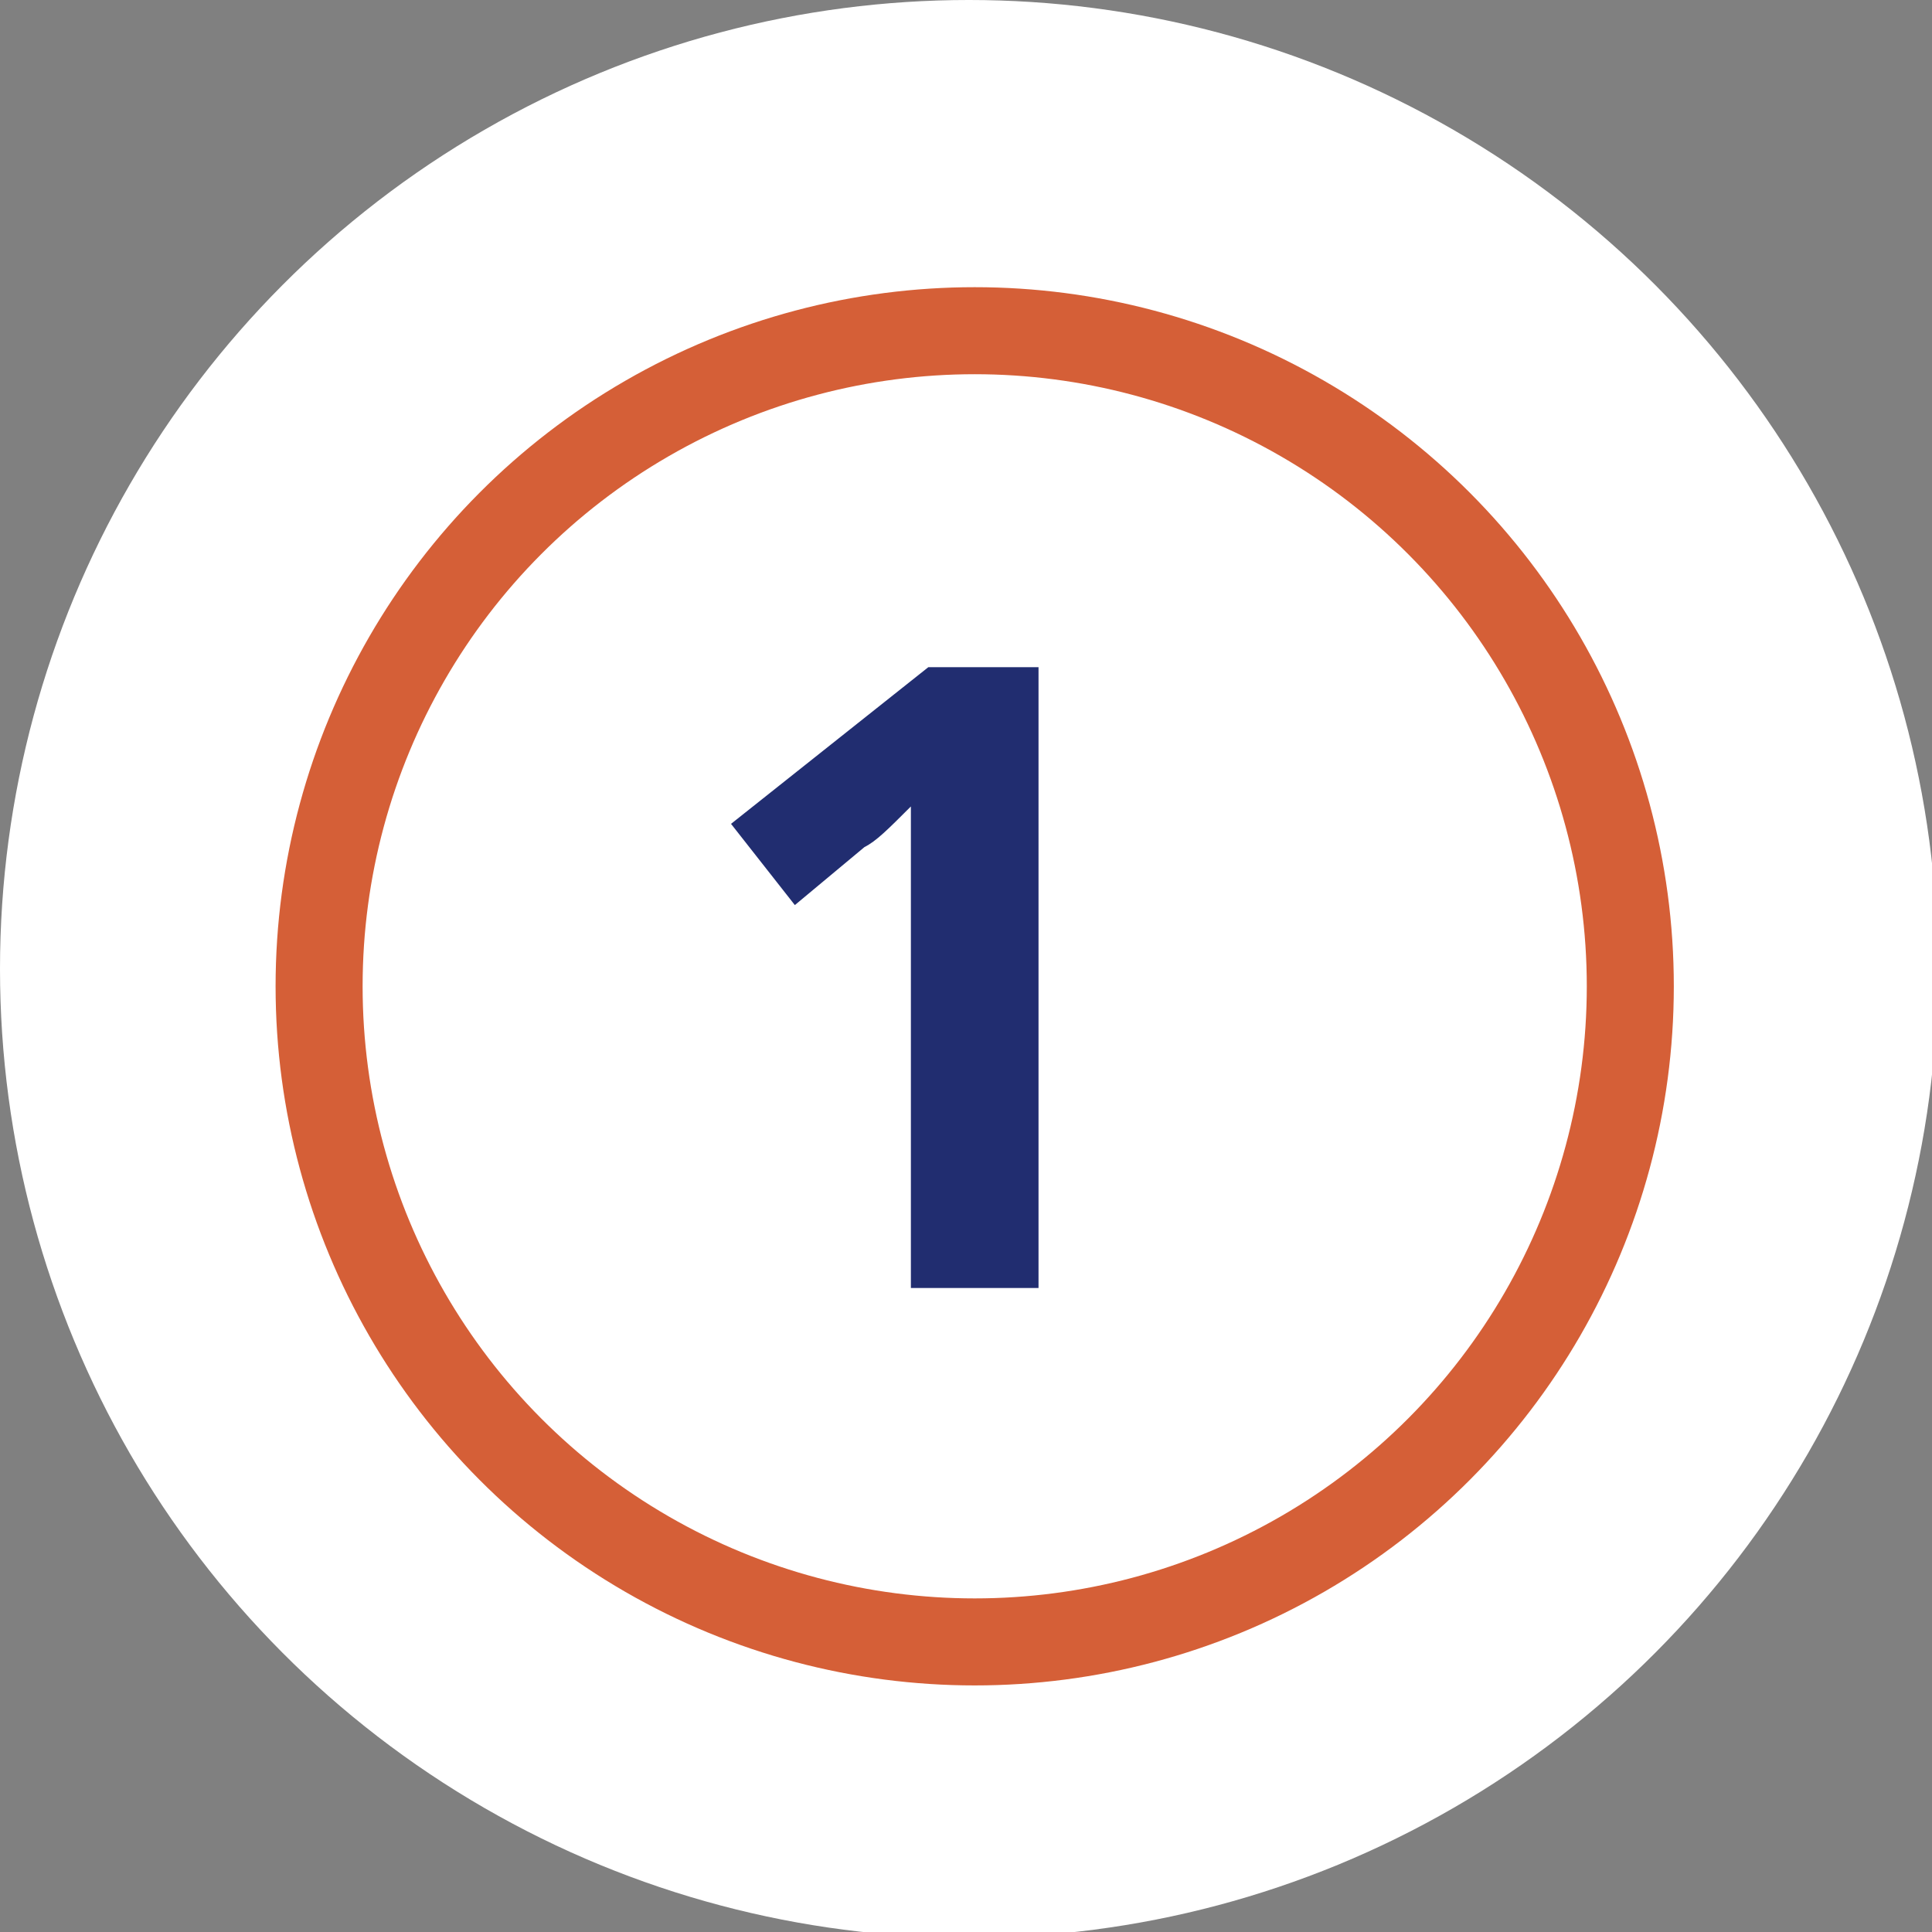 <?xml version="1.0" encoding="utf-8"?>
<!-- Generator: Adobe Illustrator 19.0.0, SVG Export Plug-In . SVG Version: 6.00 Build 0)  -->
<svg version="1.1" id="Camada_1" xmlns="http://www.w3.org/2000/svg" xmlns:xlink="http://www.w3.org/1999/xlink" x="0px" y="0px"
	 viewBox="-462 264.7 33.3 33.3" style="enable-background:new -462 264.7 33.3 33.3;" xml:space="preserve">
<rect x="-462" y="264.7" width="33.3" height="33.3" fill="#808080" stroke="none"/>
<style type="text/css">
	.st0{fill:#FFFFFF;}
	.st1{fill:#FFFFFF;stroke:#D55F37;stroke-width:1.5;stroke-miterlimit:10;}
	.st2{fill:#212D70;}
</style>
<g id="Camada_2">
	<circle id="XMLID_40_" class="st0" cx="-445.3" cy="281.4" r="16.7"/>
</g>
<g id="Camada_1_1_">
	<circle id="XMLID_58_" class="st1" cx="-445.2" cy="281.7" r="11.3"/>
	<g id="XMLID_1058_">
		<g>
			<path class="st2" d="M-444,286.9h-2.3v-6.2l0-1l0-1.1c-0.4,0.4-0.6,0.6-0.8,0.7l-1.2,1l-1.1-1.4l3.4-2.7h1.9V286.9z"/>
		</g>
	</g>
</g>
</svg>
